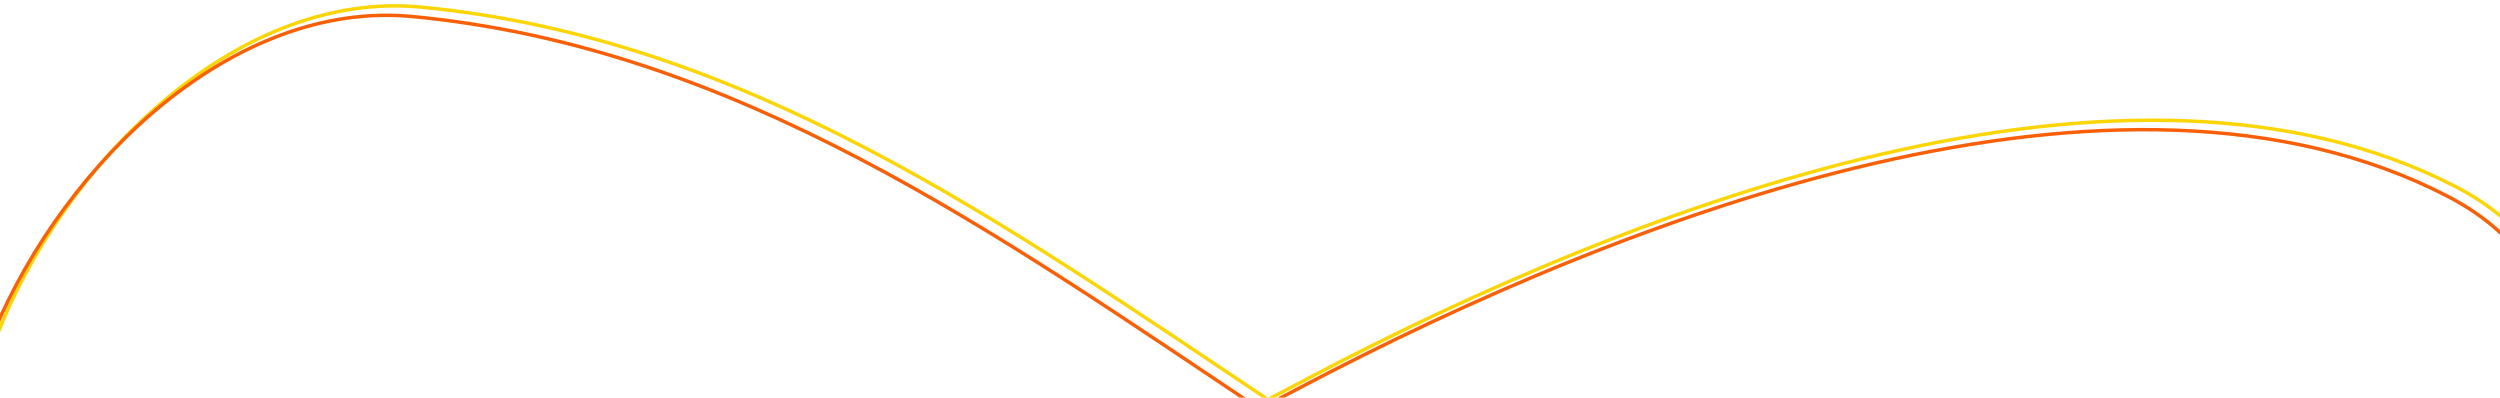 <svg width="1440" height="229" viewBox="0 0 1440 229" fill="none" xmlns="http://www.w3.org/2000/svg">
<path d="M730.325 230.122C544.72 327.589 325.388 436.158 94.168 405.441C-146.775 373.432 38.321 -15.183 242.146 4.071C429.508 21.77 578.828 129.107 730.325 230.122ZM730.325 230.122C738.13 226.024 745.876 221.945 753.56 217.896C943.974 117.581 1225.59 10.425 1413.9 107.231C1602.21 204.037 1293.98 473.363 1032.85 390.65C924.194 356.236 826.818 294.461 730.325 230.122Z" stroke="#FBD504" stroke-width="2"/>
<path d="M725.503 235.556C539.898 333.023 320.565 441.592 89.346 410.875C-151.597 378.866 33.498 -9.749 237.324 9.505C424.686 27.204 574.006 134.541 725.503 235.556ZM725.503 235.556C733.308 231.458 741.054 227.379 748.738 223.33C939.152 123.015 1220.77 15.859 1409.08 112.665C1597.39 209.471 1289.16 478.797 1028.02 396.085C919.372 361.67 821.996 299.895 725.503 235.556Z" stroke="#F95F06" stroke-width="2"/>
</svg>
